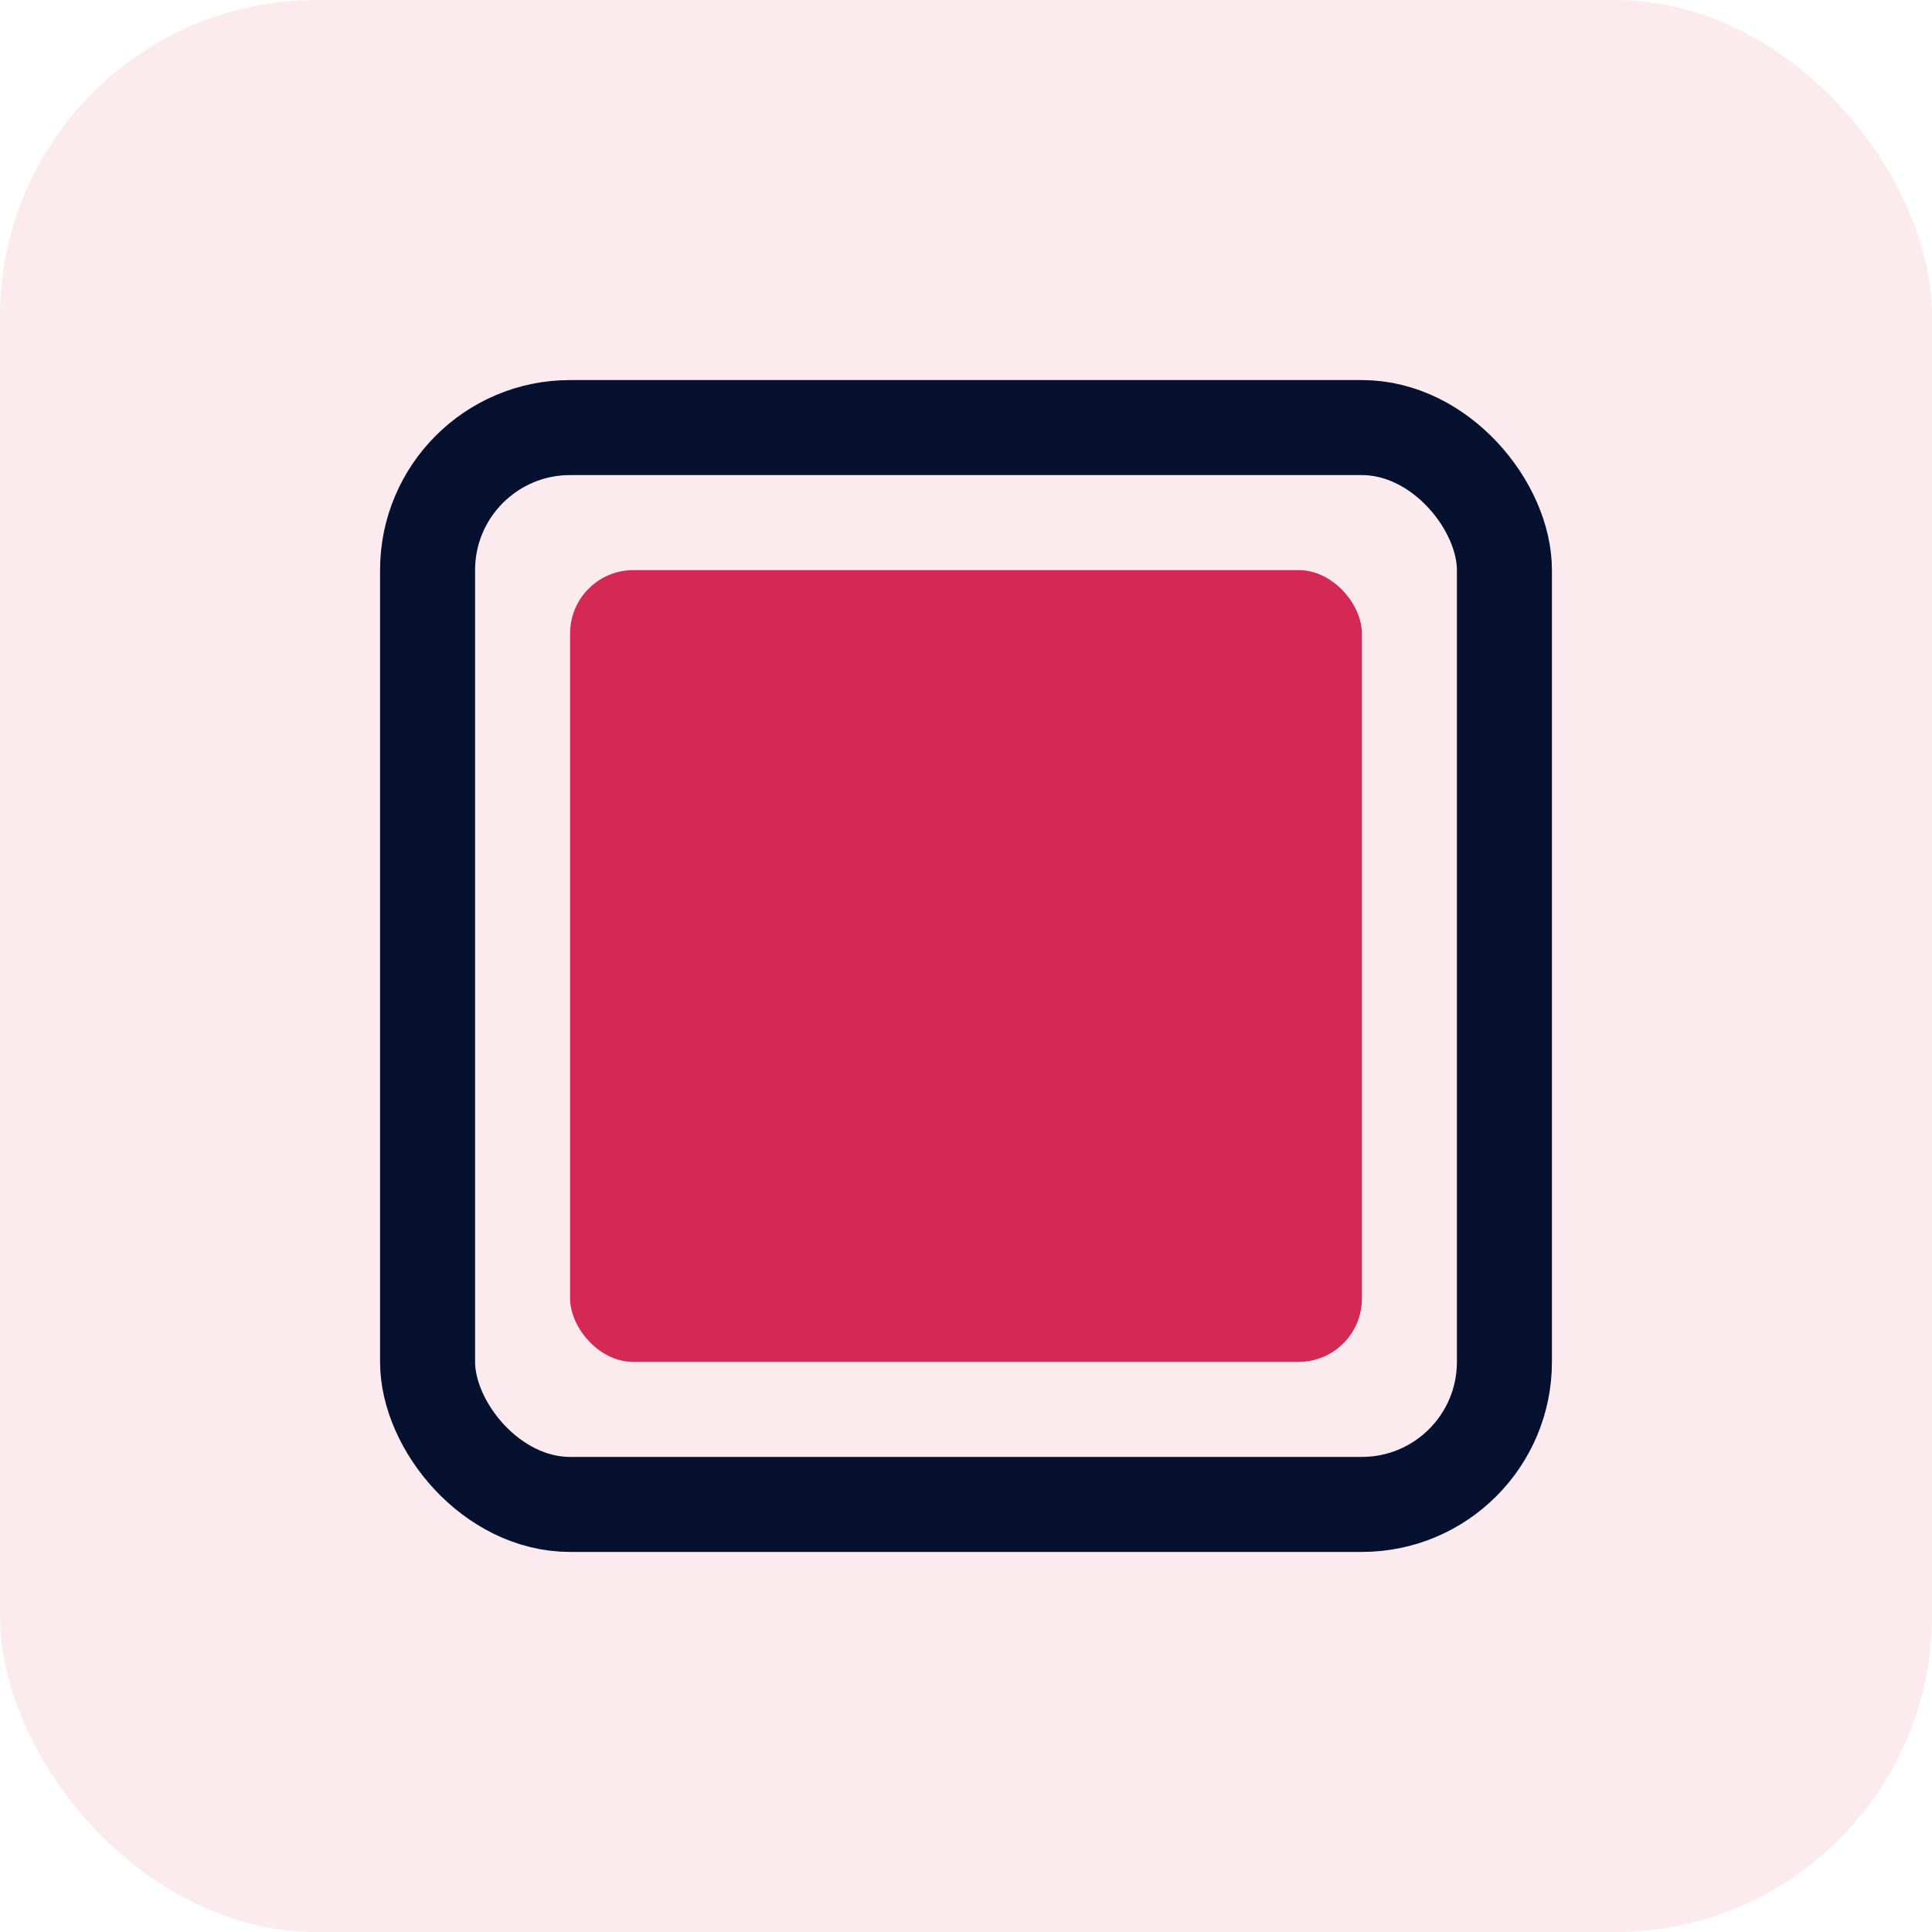 <svg xmlns="http://www.w3.org/2000/svg" width="61" height="61" viewBox="0 0 61 61">
  <g id="Group_375" data-name="Group 375" transform="translate(-344 -1990)">
    <rect id="Rectangle_1189" data-name="Rectangle 1189" width="61" height="61" rx="10" transform="translate(344 1990)" fill="#d52955" opacity="0.1"/>
    <g id="Rectangle_1193" data-name="Rectangle 1193" transform="translate(356 2002)" fill="none" stroke="#06112f" stroke-width="3">
      <rect width="37" height="37" rx="6" stroke="none"/>
      <rect x="1.5" y="1.5" width="34" height="34" rx="4.5" fill="none"/>
    </g>
    <rect id="Rectangle_1194" data-name="Rectangle 1194" width="25" height="25" rx="2" transform="translate(362 2008)" fill="#d52955"/>
  </g>
</svg>

